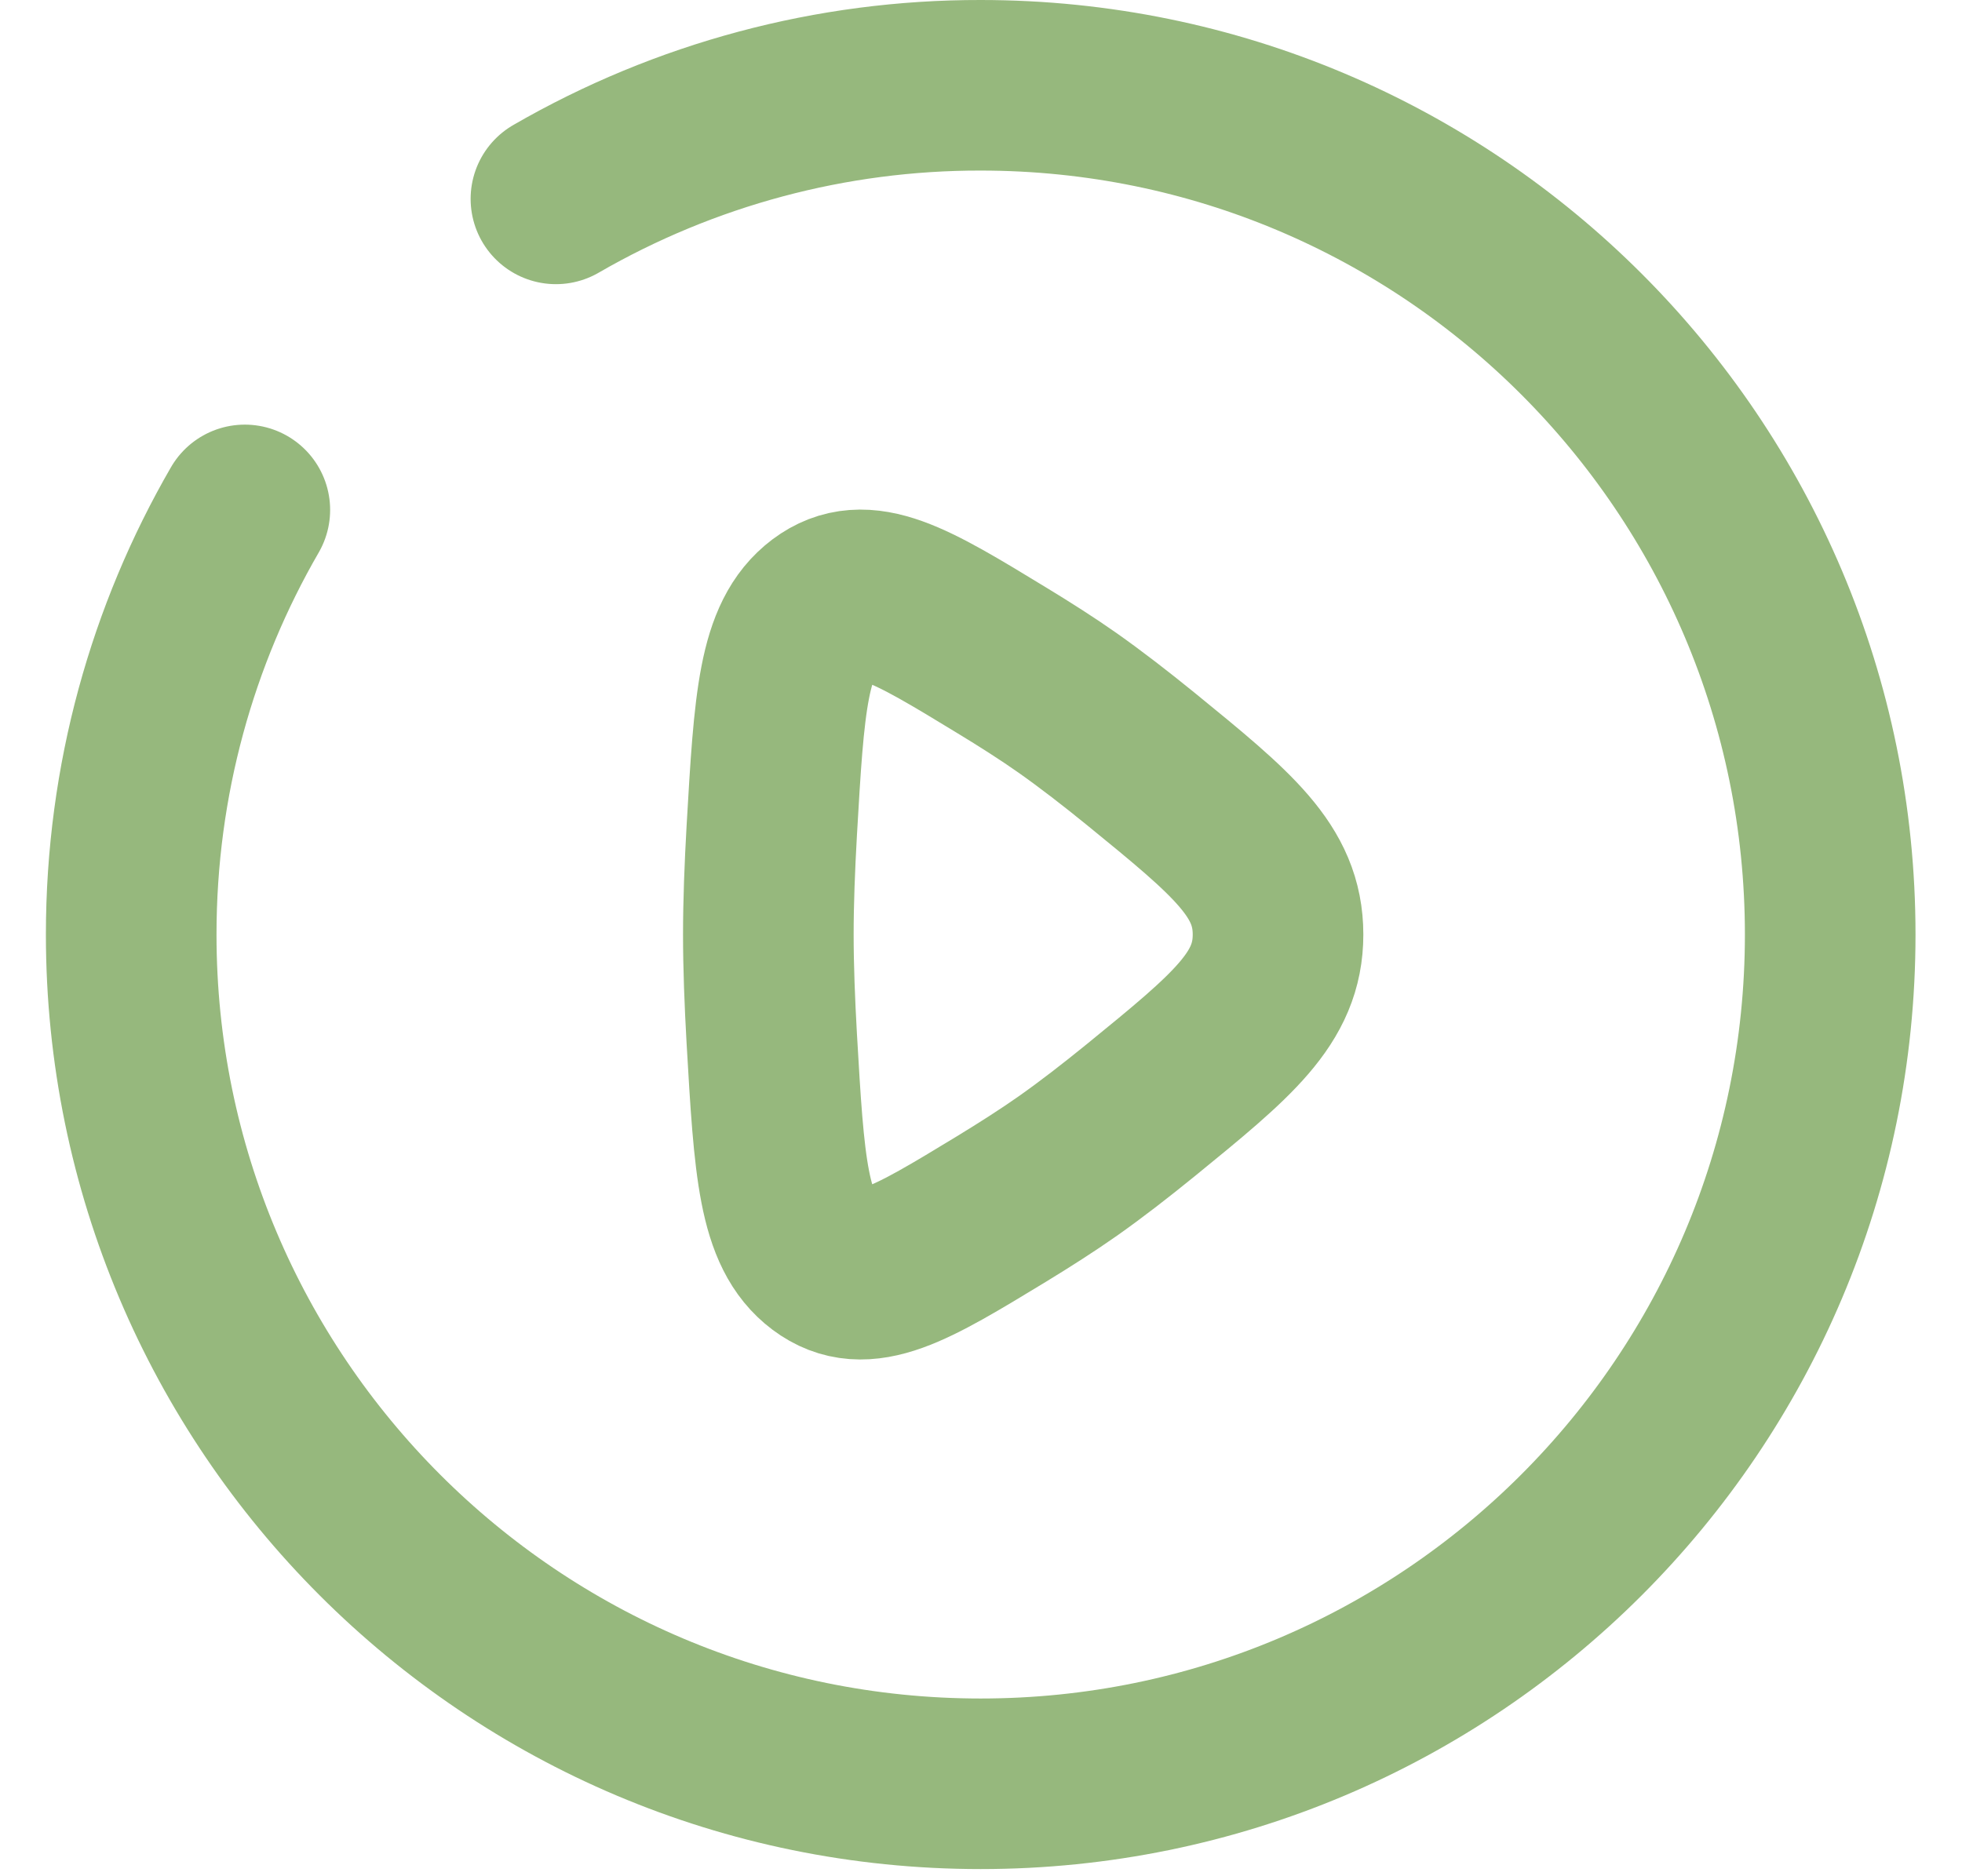 <svg width="23" height="22" viewBox="0 0 23 22" fill="none" xmlns="http://www.w3.org/2000/svg">
<path d="M13.377 8.902C14.447 9.775 14.982 10.211 14.982 10.958C14.982 11.705 14.447 12.141 13.377 13.014C13.081 13.255 12.788 13.482 12.518 13.672C12.282 13.838 12.014 14.009 11.737 14.178C10.669 14.827 10.135 15.151 9.656 14.792C9.178 14.433 9.134 13.681 9.047 12.175C9.023 11.75 9.007 11.332 9.007 10.958C9.007 10.584 9.023 10.166 9.047 9.741C9.134 8.235 9.178 7.484 9.656 7.124C10.135 6.765 10.67 7.089 11.737 7.739C12.014 7.907 12.282 8.078 12.518 8.244C12.787 8.434 13.081 8.661 13.377 8.902Z" stroke="#96B87D" stroke-width="2"/>
<path d="M6.517 2.332C8.03 1.457 9.748 0.997 11.496 1C16.996 1 21.455 5.458 21.455 10.958C21.455 16.458 16.996 20.916 11.496 20.916C5.996 20.916 1.538 16.458 1.538 10.958C1.538 9.145 2.023 7.443 2.87 5.979" stroke="#96B87D" stroke-width="2" stroke-linecap="round"/>
</svg>
